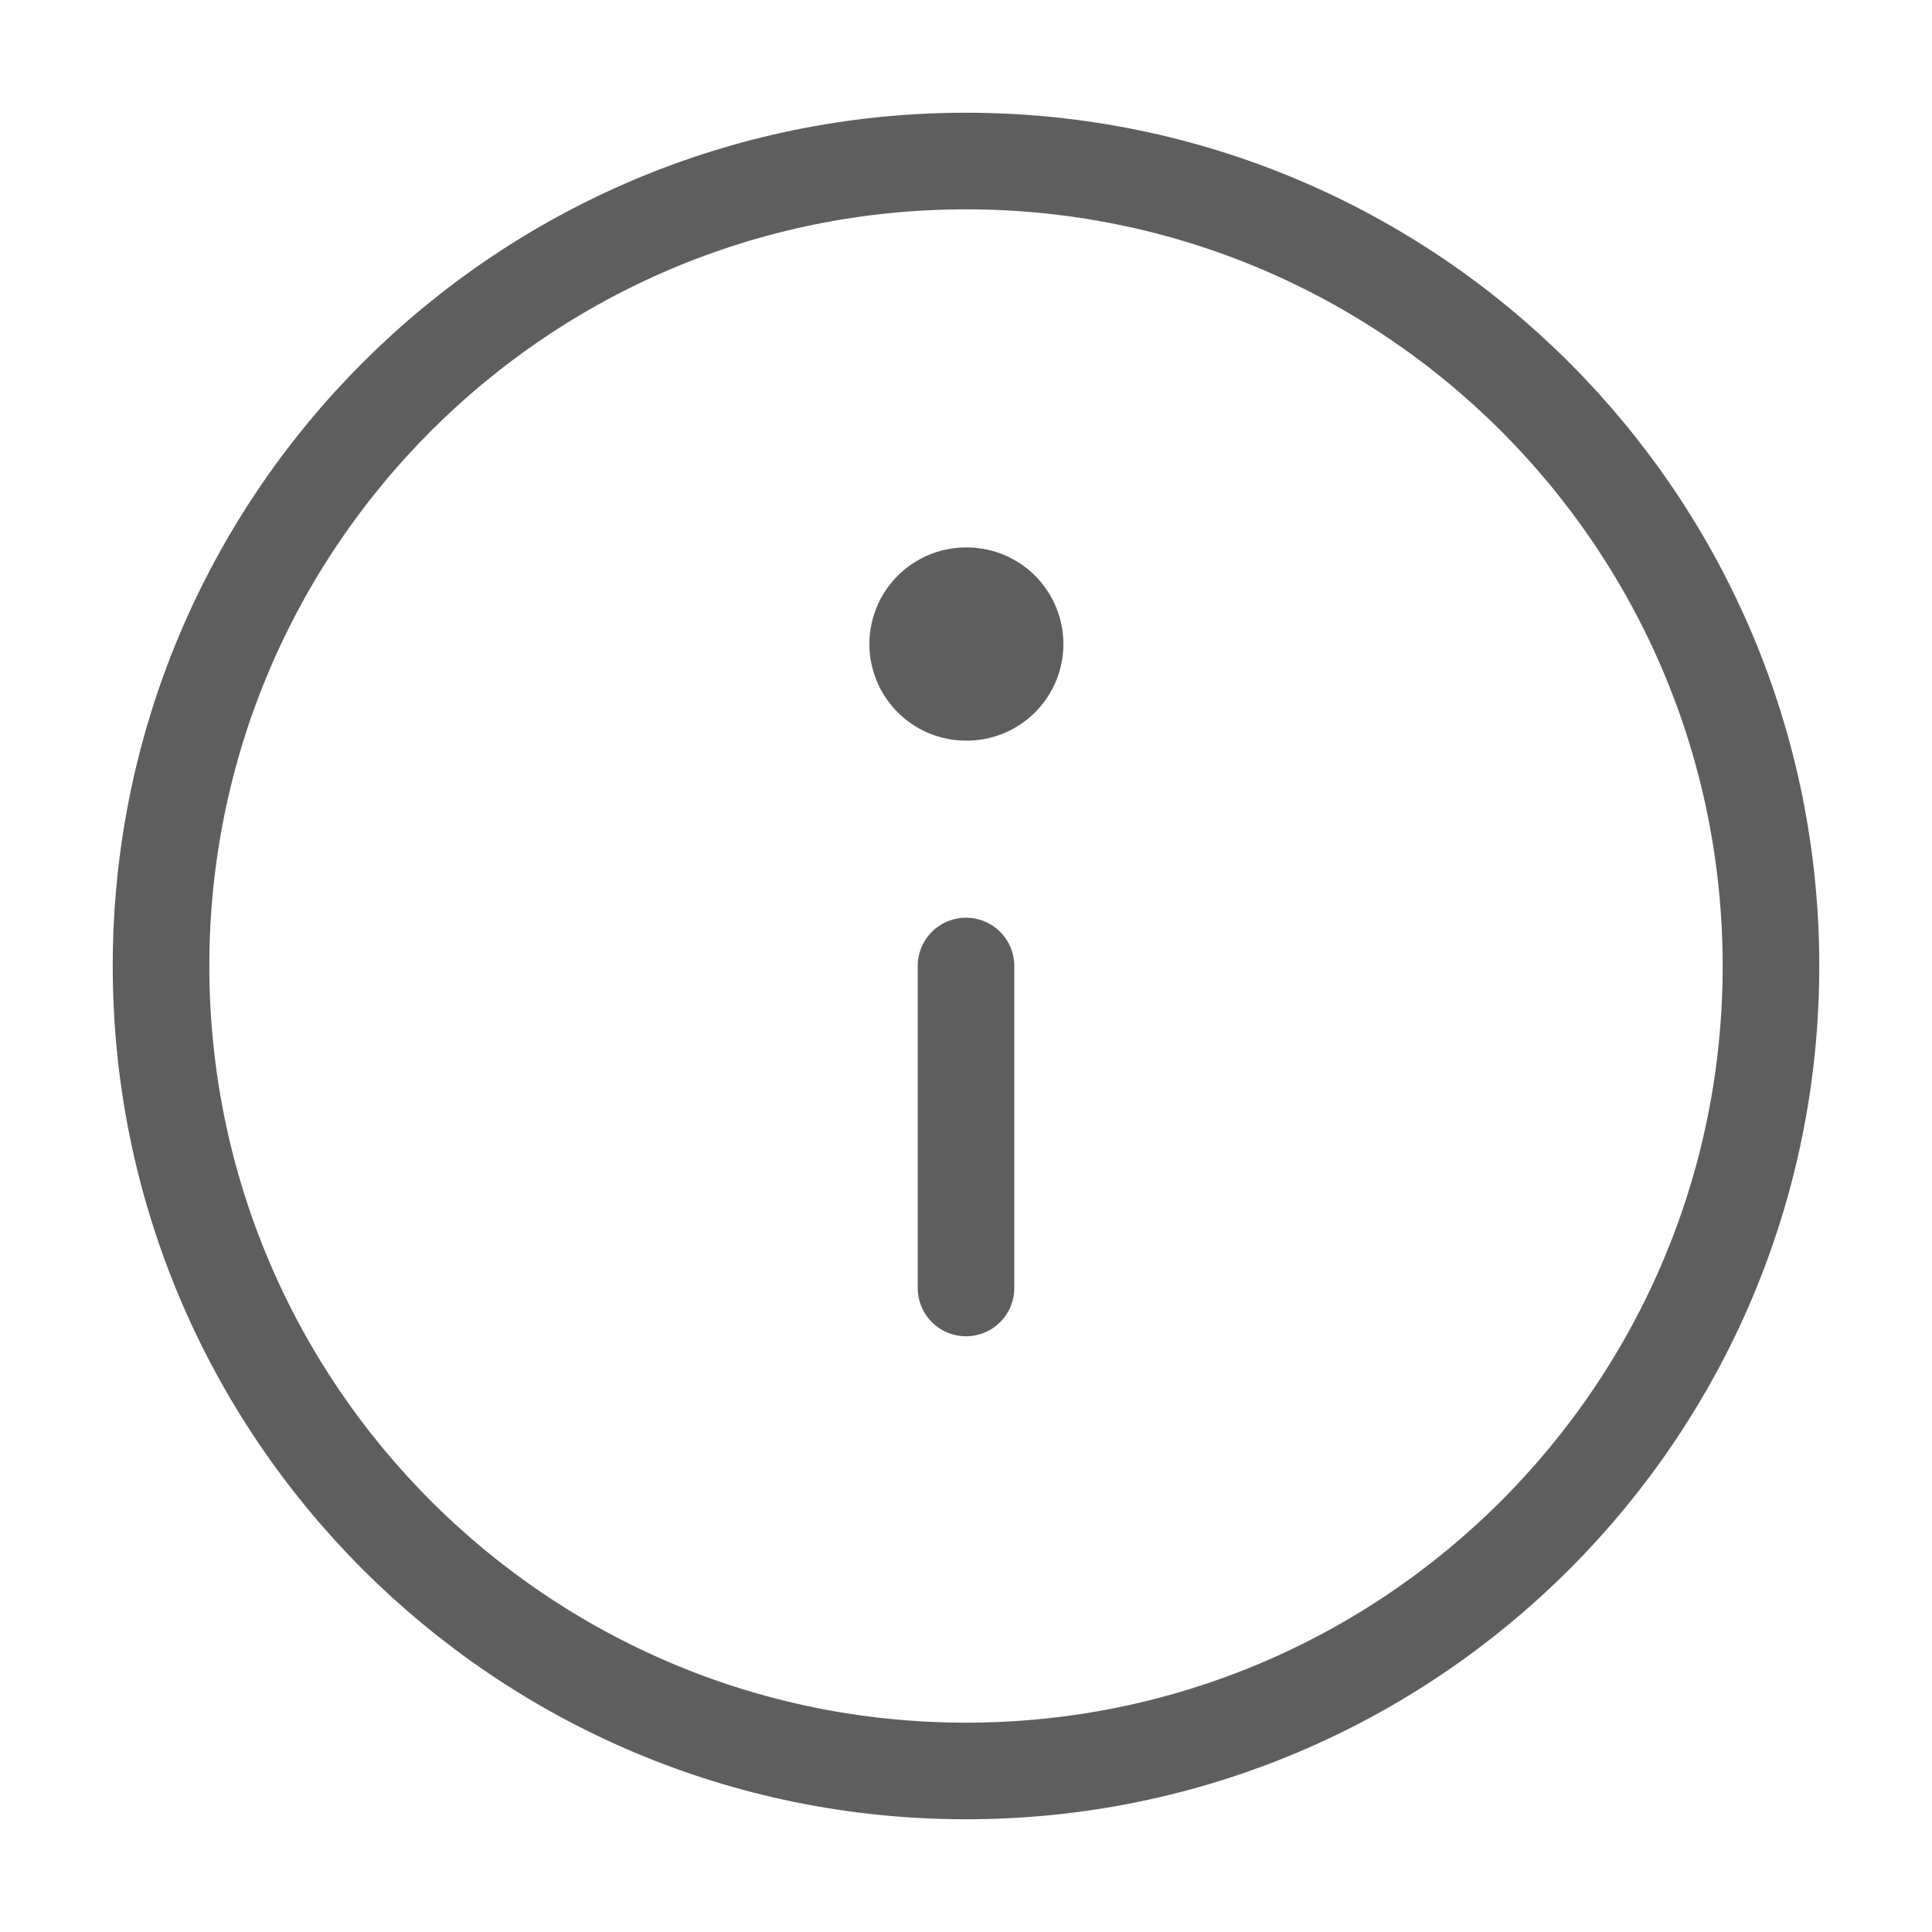 <svg width="20" height="20" viewBox="0 0 20 20" fill="none" xmlns="http://www.w3.org/2000/svg">
<path d="M10 18.333C14.602 18.333 18.333 14.602 18.333 10C18.333 5.398 14.602 1.667 10 1.667C5.398 1.667 1.667 5.398 1.667 10C1.667 14.602 5.398 18.333 10 18.333Z" stroke="#5E5E5E" stroke-linecap="round" stroke-linejoin="round"/>
<path d="M10 13.333V10" stroke="#5E5E5E" stroke-linecap="round" stroke-linejoin="round"/>
<path d="M10 6.667H10.008" stroke="#5E5E5E" stroke-width="2" stroke-linecap="round" stroke-linejoin="round"/>
</svg>
